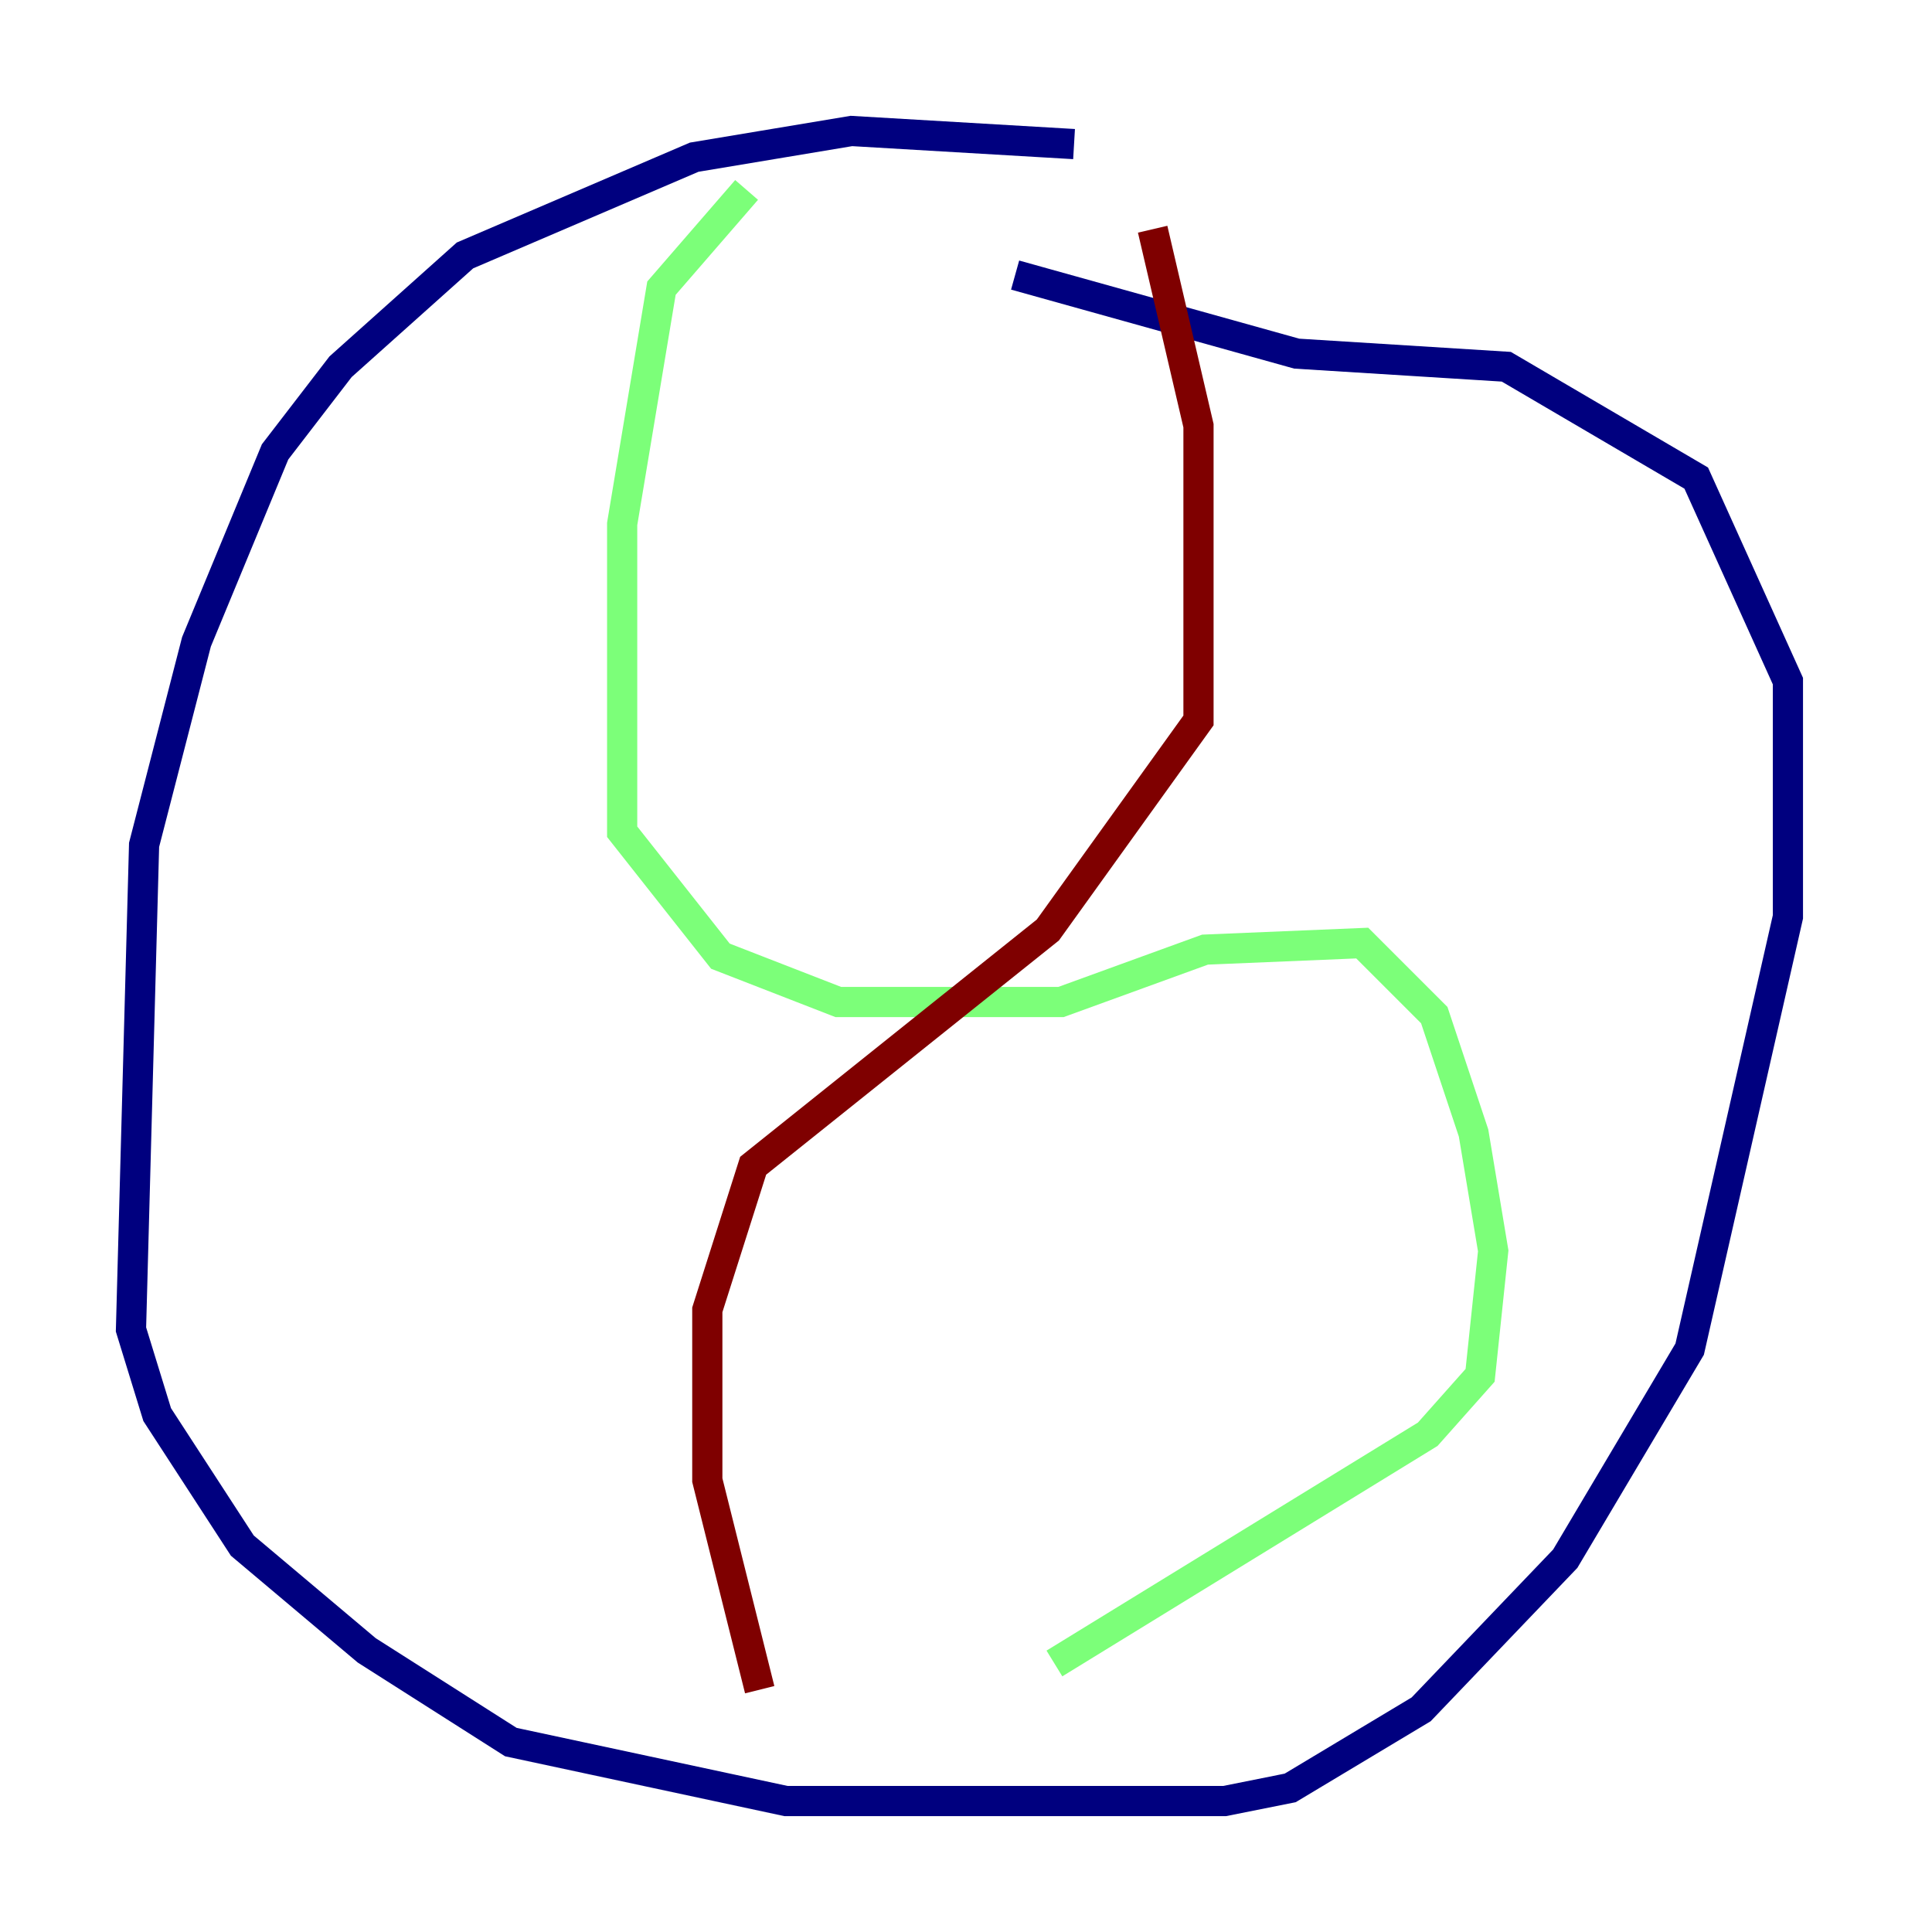<?xml version="1.0" encoding="utf-8" ?>
<svg baseProfile="tiny" height="128" version="1.2" viewBox="0,0,128,128" width="128" xmlns="http://www.w3.org/2000/svg" xmlns:ev="http://www.w3.org/2001/xml-events" xmlns:xlink="http://www.w3.org/1999/xlink"><defs /><polyline fill="none" points="71.159,9.546 56.407,8.678 45.993,10.414 30.807,16.922 22.563,24.298 18.224,29.939 13.017,42.522 9.546,55.973 8.678,88.081 10.414,93.722 16.054,102.4 24.298,109.342 33.844,115.417 52.068,119.322 81.139,119.322 85.478,118.454 94.156,113.248 103.702,103.268 111.946,89.383 118.454,60.746 118.454,45.125 112.38,31.675 99.797,24.298 85.912,23.43 67.254,18.224" stroke="#00007f" stroke-width="2" /><polyline fill="none" points="49.464,12.583 43.824,19.091 41.22,34.712 41.22,55.105 47.729,63.349 55.539,66.386 70.291,66.386 79.837,62.915 90.251,62.481 95.024,67.254 97.627,75.064 98.929,82.875 98.061,91.119 94.59,95.024 69.858,110.21" stroke="#7cff79" stroke-width="2" /><polyline fill="none" points="50.332,111.946 46.861,98.061 46.861,86.78 49.898,77.234 69.424,61.614 79.403,47.729 79.403,28.203 76.366,15.186" stroke="#7f0000" stroke-width="2" /></svg>